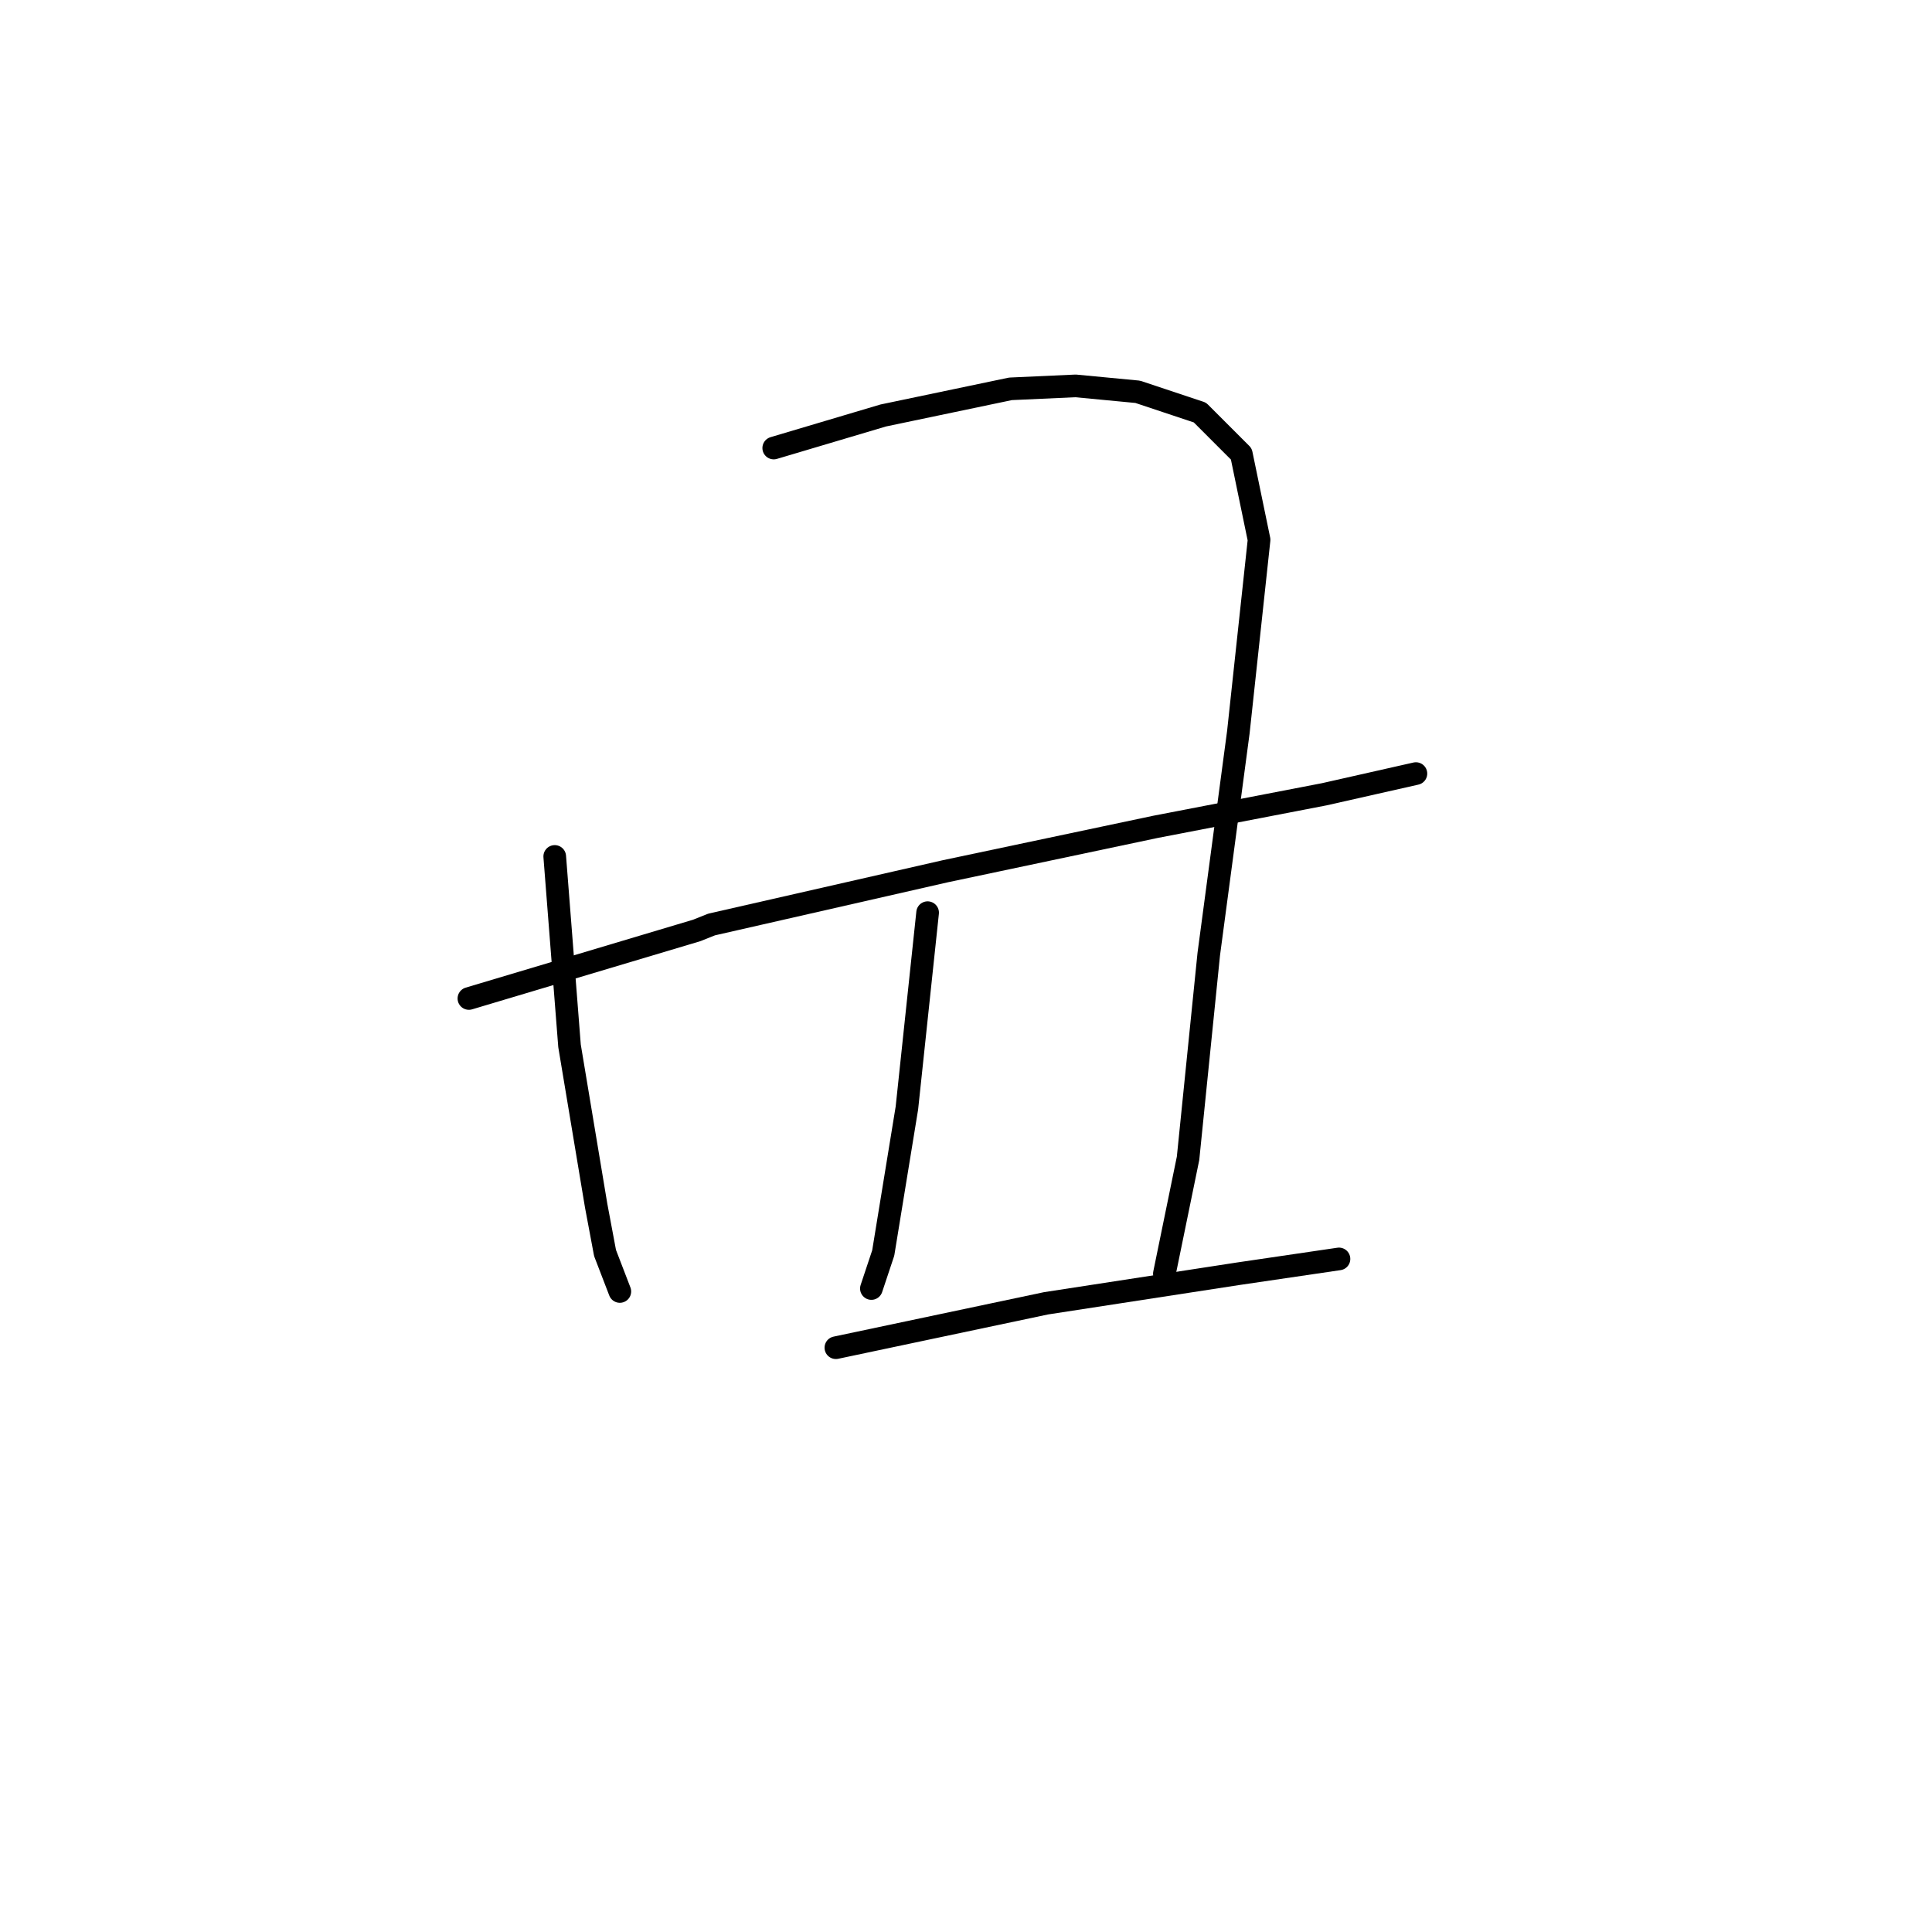 <?xml version="1.0" standalone="no"?>
    <svg width="256" height="256" xmlns="http://www.w3.org/2000/svg" version="1.1">
    <polyline stroke="black" stroke-width="3" stroke-linecap="round" fill="transparent" stroke-linejoin="round" points="73.505 113.483 75.465 138.58 78.994 159.755 80.171 166.03 82.132 171.127 82.132 171.127 " />
        <polyline stroke="black" stroke-width="3" stroke-linecap="round" fill="transparent" stroke-linejoin="round" points="102.523 59.367 117.032 55.054 133.894 51.524 142.521 51.132 150.756 51.917 158.991 54.661 164.481 60.151 166.834 71.524 164.089 97.013 160.168 126.423 157.423 153.481 154.286 168.775 154.286 168.775 " />
        <polyline stroke="black" stroke-width="3" stroke-linecap="round" fill="transparent" stroke-linejoin="round" points="122.914 120.933 120.169 146.815 117.032 166.03 115.464 170.735 115.464 170.735 " />
        <polyline stroke="black" stroke-width="3" stroke-linecap="round" fill="transparent" stroke-linejoin="round" points="62.132 132.305 92.327 123.286 94.288 122.502 125.267 115.443 153.109 109.561 175.461 105.248 187.617 102.503 187.617 102.503 " />
        <polyline stroke="black" stroke-width="3" stroke-linecap="round" fill="transparent" stroke-linejoin="round" points="110.758 178.578 138.6 172.696 164.089 168.775 177.422 166.814 177.422 166.814 " />
        </svg>